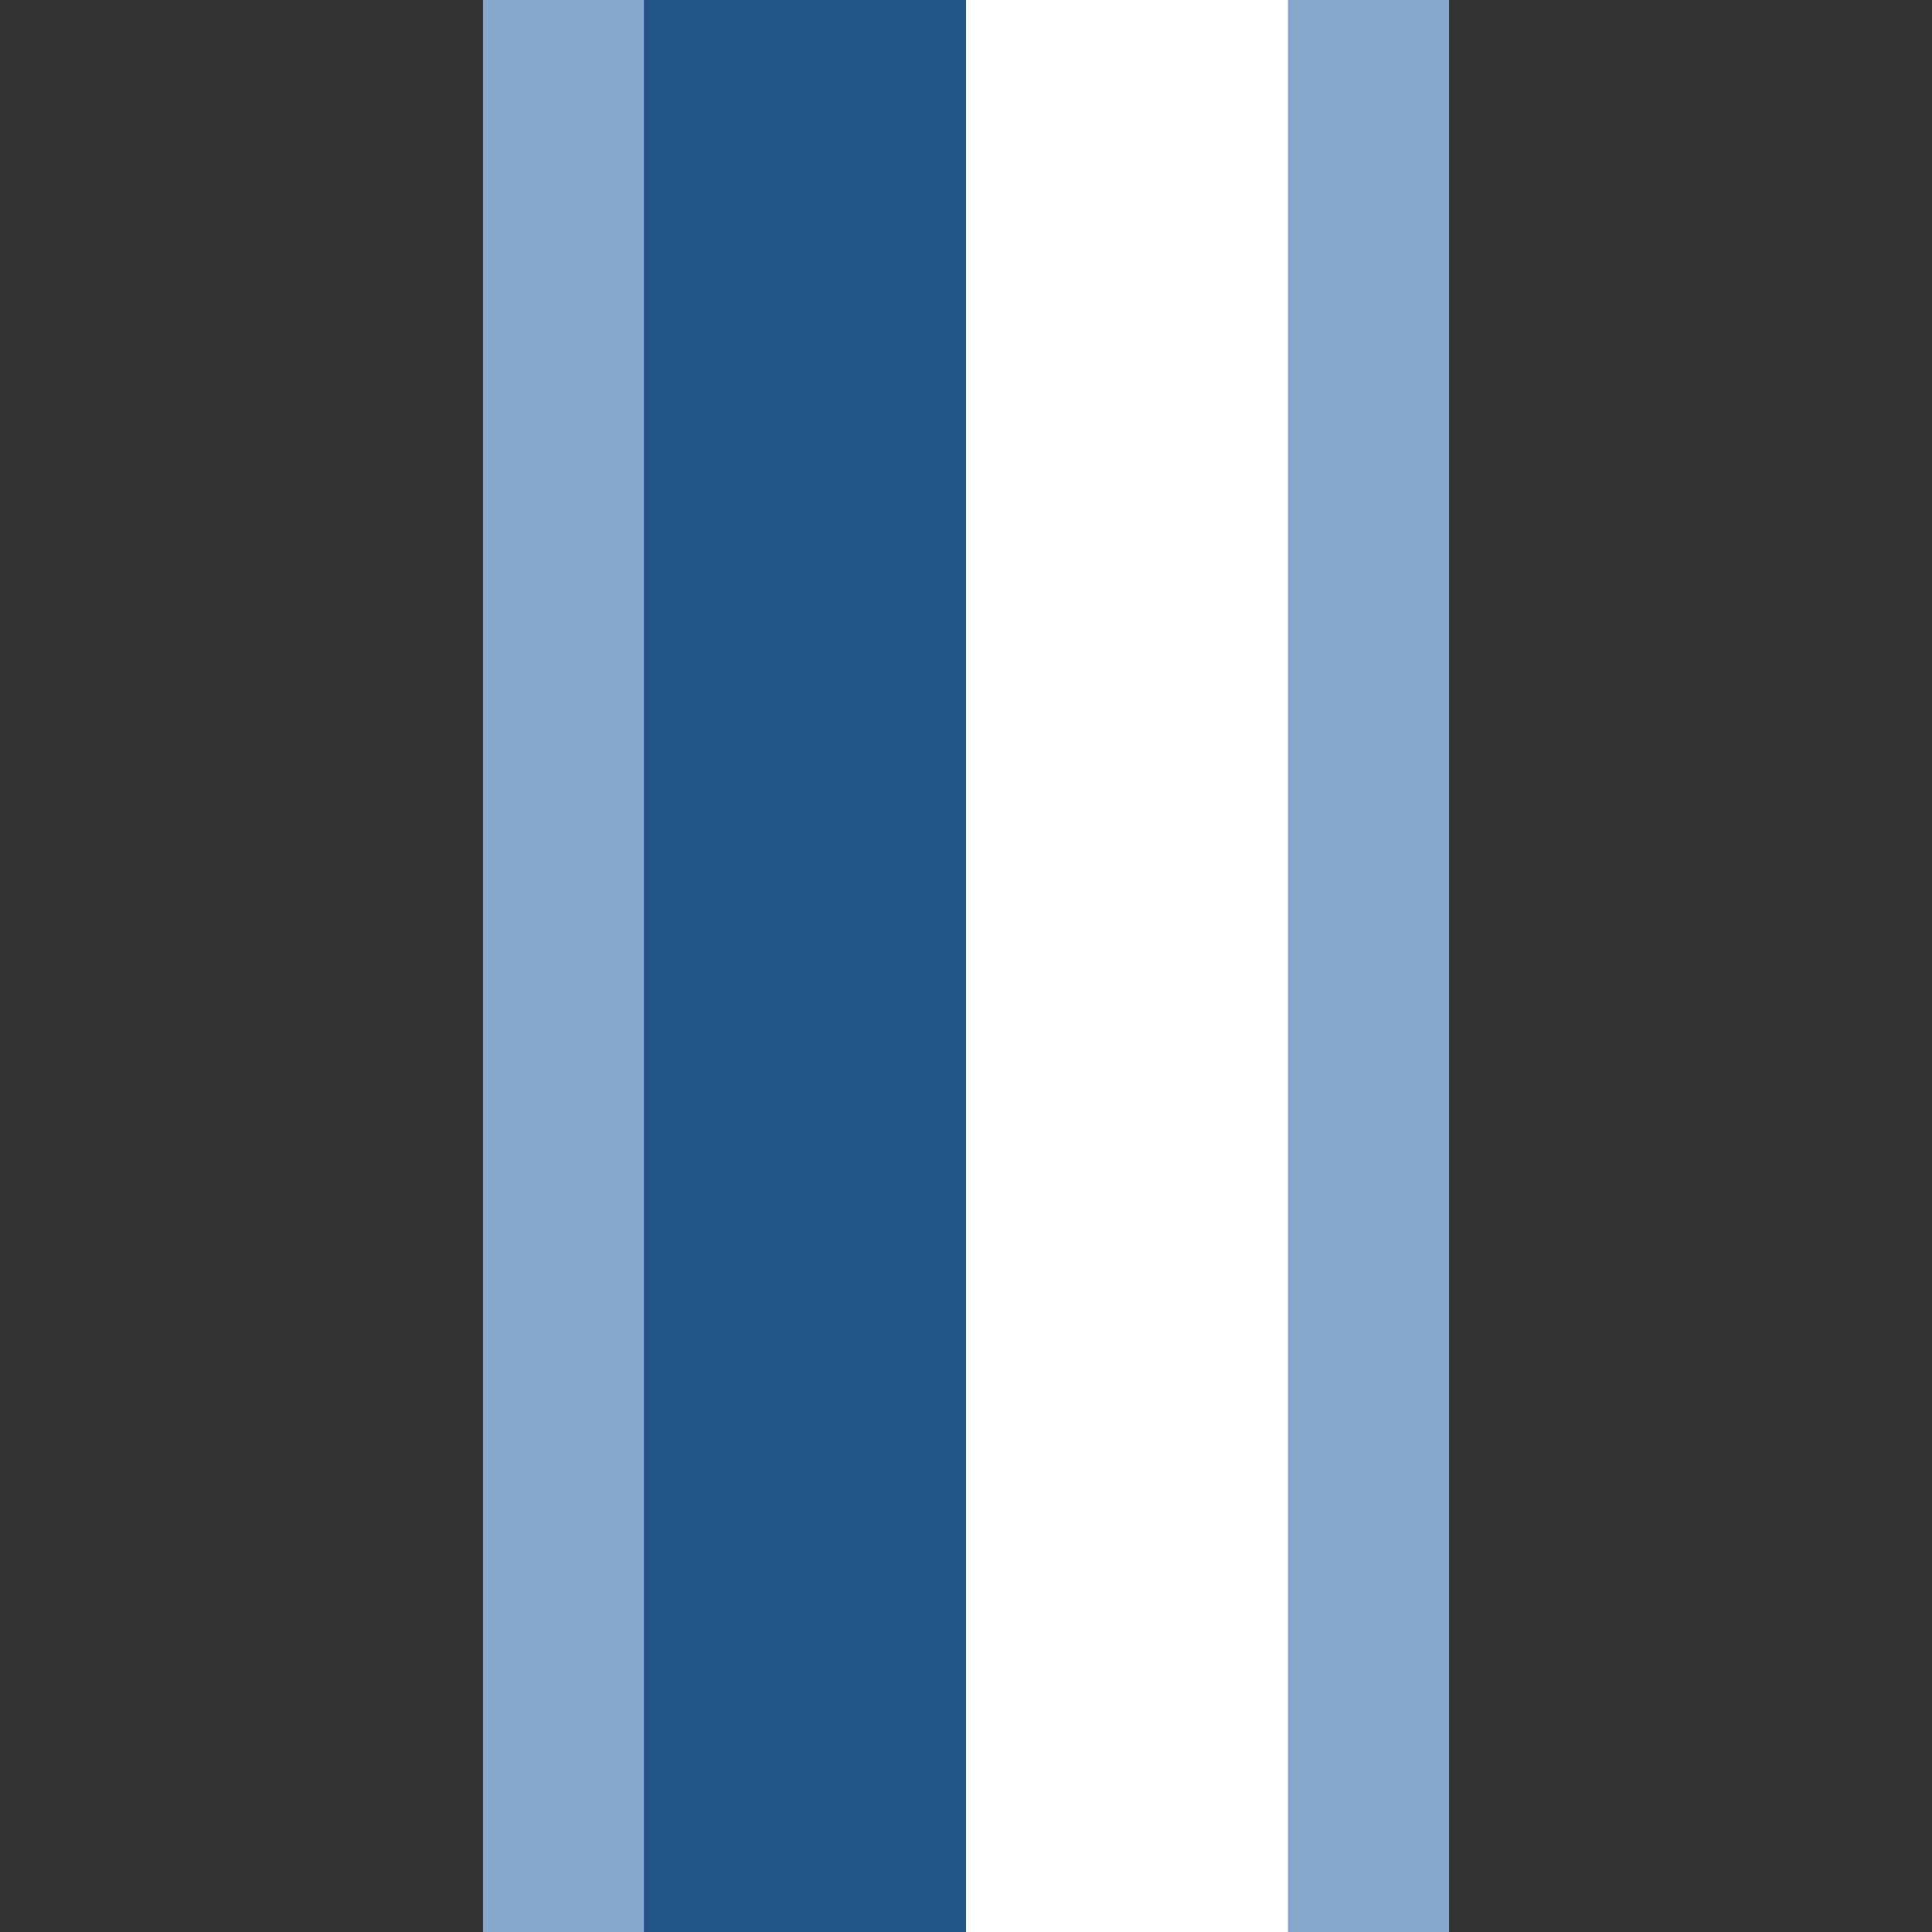 <?xml version="1.0" encoding="UTF-8"?>
<!DOCTYPE svg PUBLIC "-//W3C//DTD SVG 1.1 Tiny//EN" "http://www.w3.org/Graphics/SVG/1.1/DTD/svg11-tiny.dtd">
<svg width="6" height="6" viewBox="-0.5 0.5 6 6">
<rect x="-0.5" y="0.5" width="6" height="6" fill="#333333" stroke="none"/>
<rect x="1" y="0.5" fill="#87A8CB" width="3" height="6"/>
<rect x="2.5" y="0.5" fill="#FFFFFF" width="1" height="6"/>
<rect x="1.5" y="0.5" fill="#235487" width="1" height="6"/>
</svg>